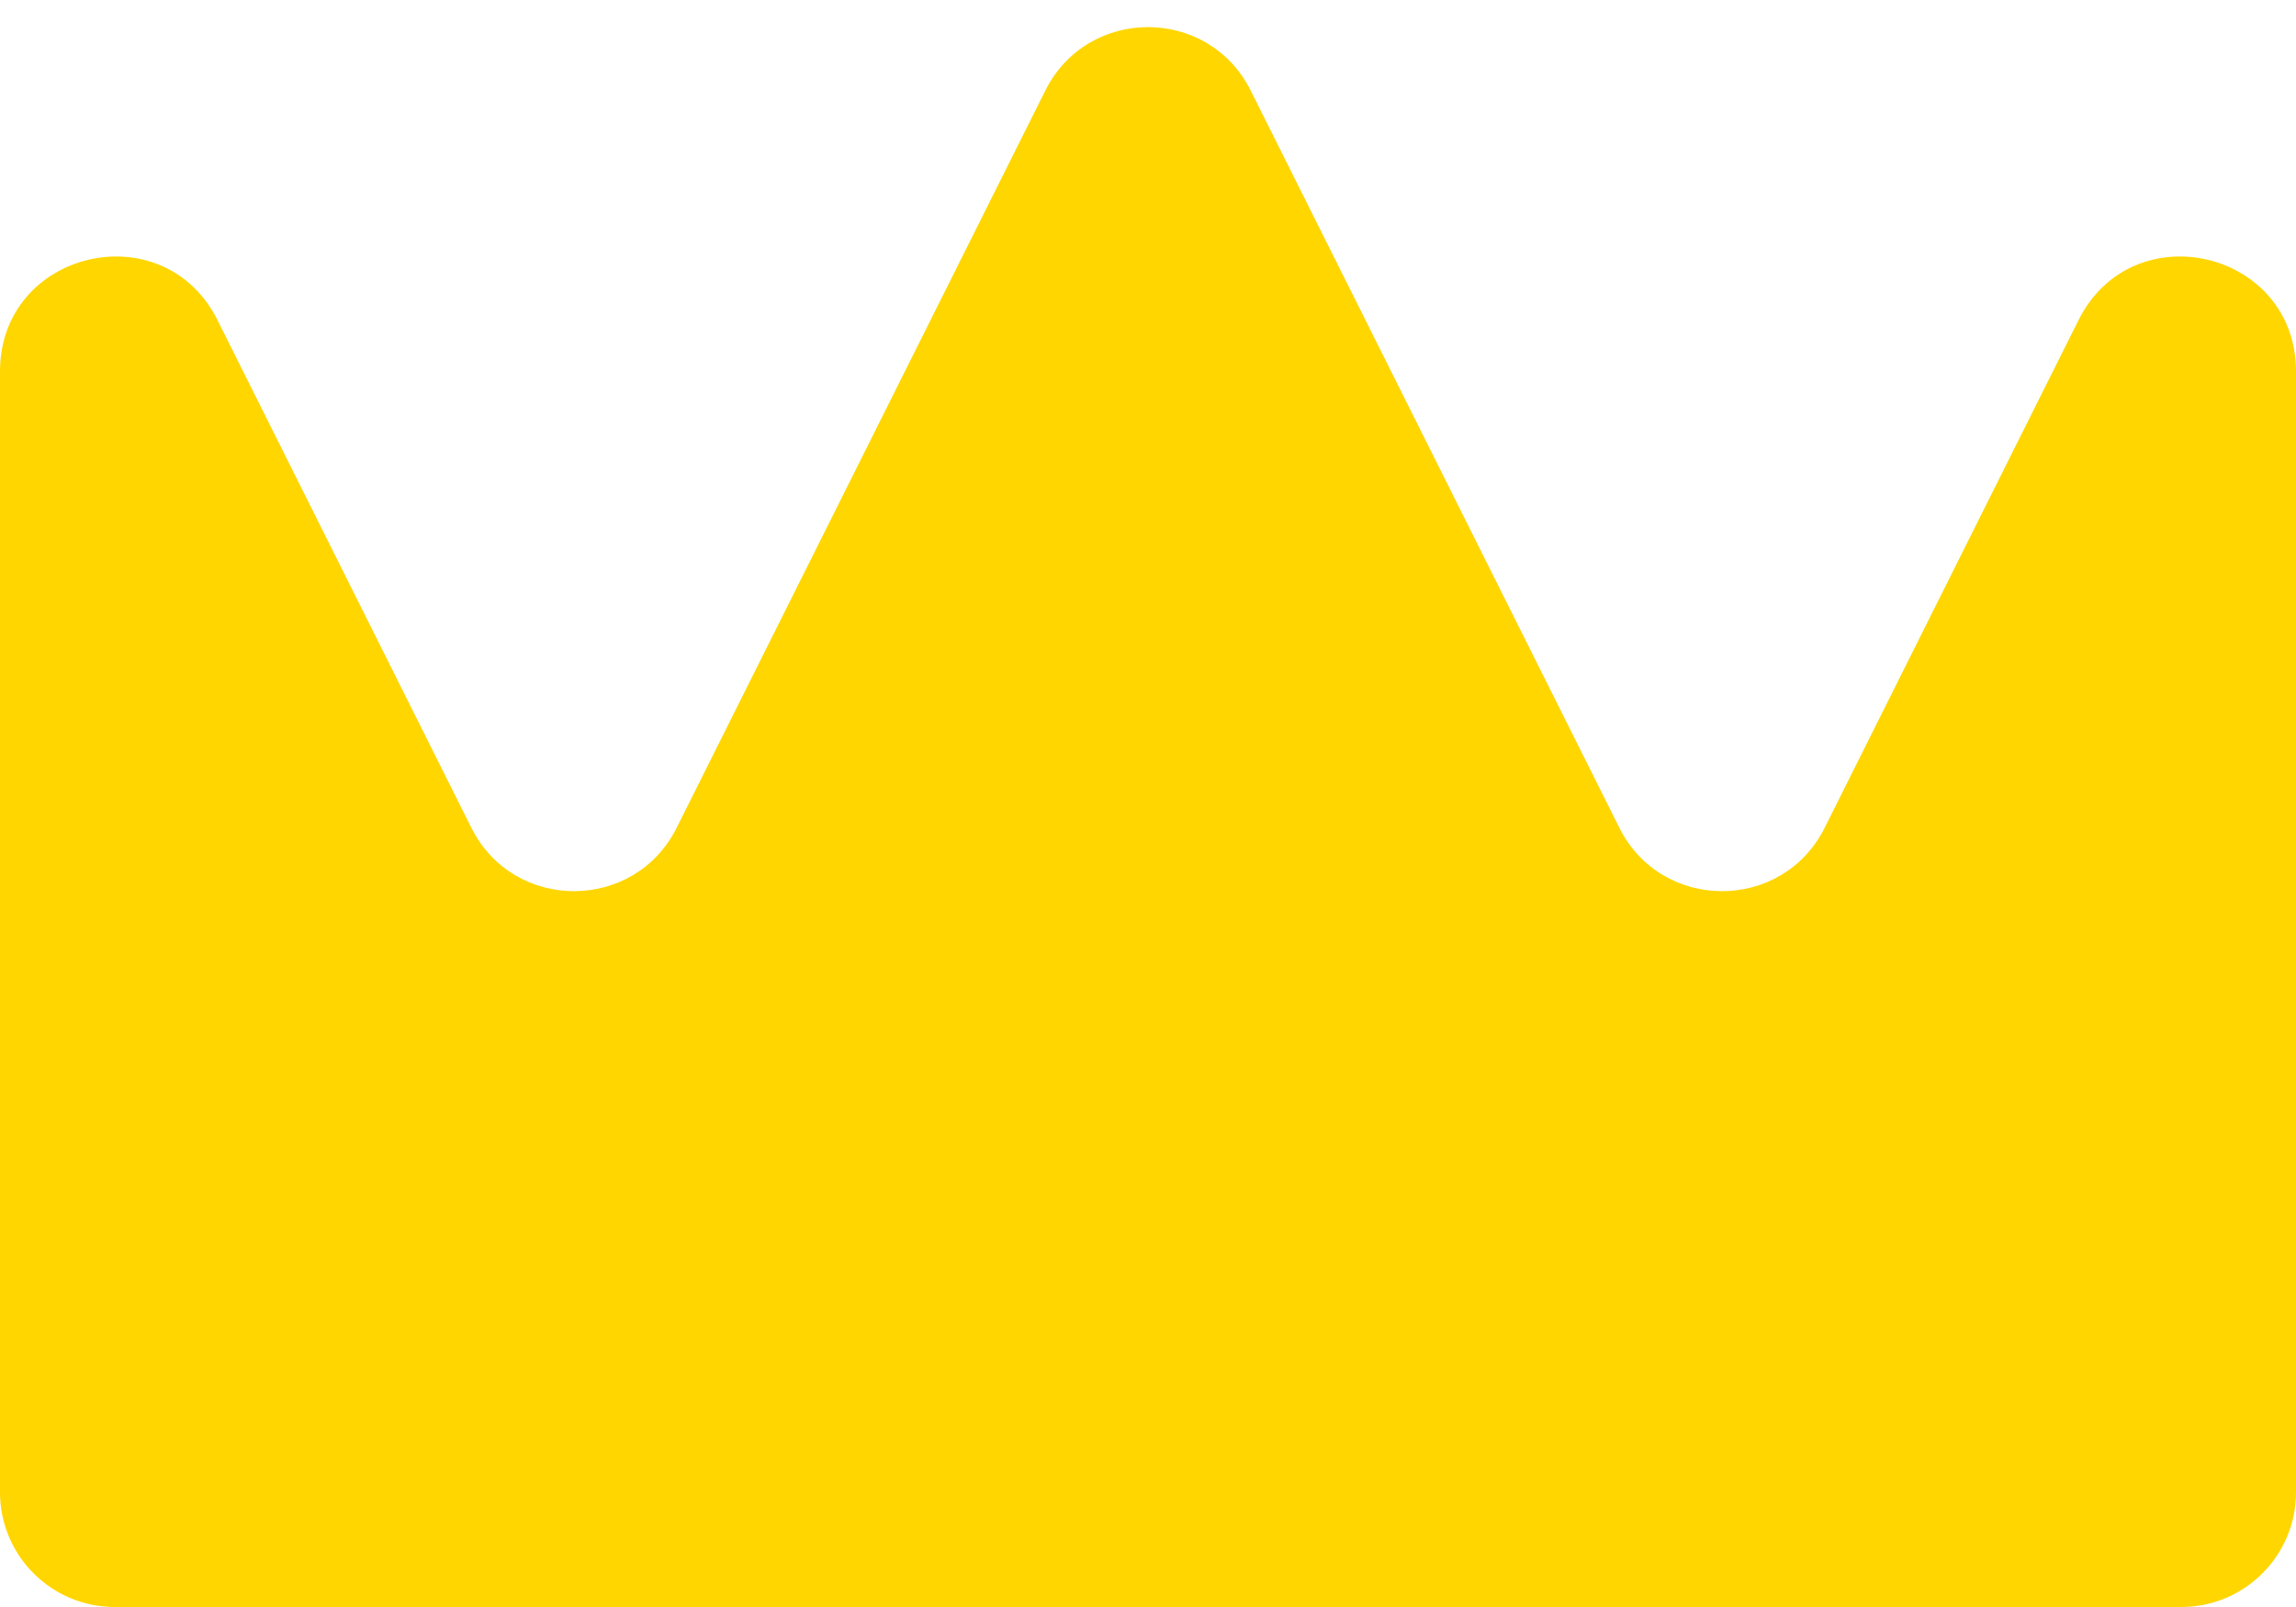 <svg width="40" height="28" viewBox="0 0 40 28" fill="none" xmlns="http://www.w3.org/2000/svg">
<path d="M31.789 14.422C31.052 15.896 28.948 15.896 28.211 14.422L21.789 1.578C21.052 0.104 18.948 0.104 18.211 1.578L11.789 14.422C11.052 15.896 8.948 15.896 8.211 14.422L3.789 5.578C2.845 3.69 0 4.362 0 6.472V26C0 27.105 0.895 28 2 28H38C39.105 28 40 27.105 40 26V6.472C40 4.362 37.155 3.69 36.211 5.578L31.789 14.422Z" fill="#FFD600"/>
</svg>

